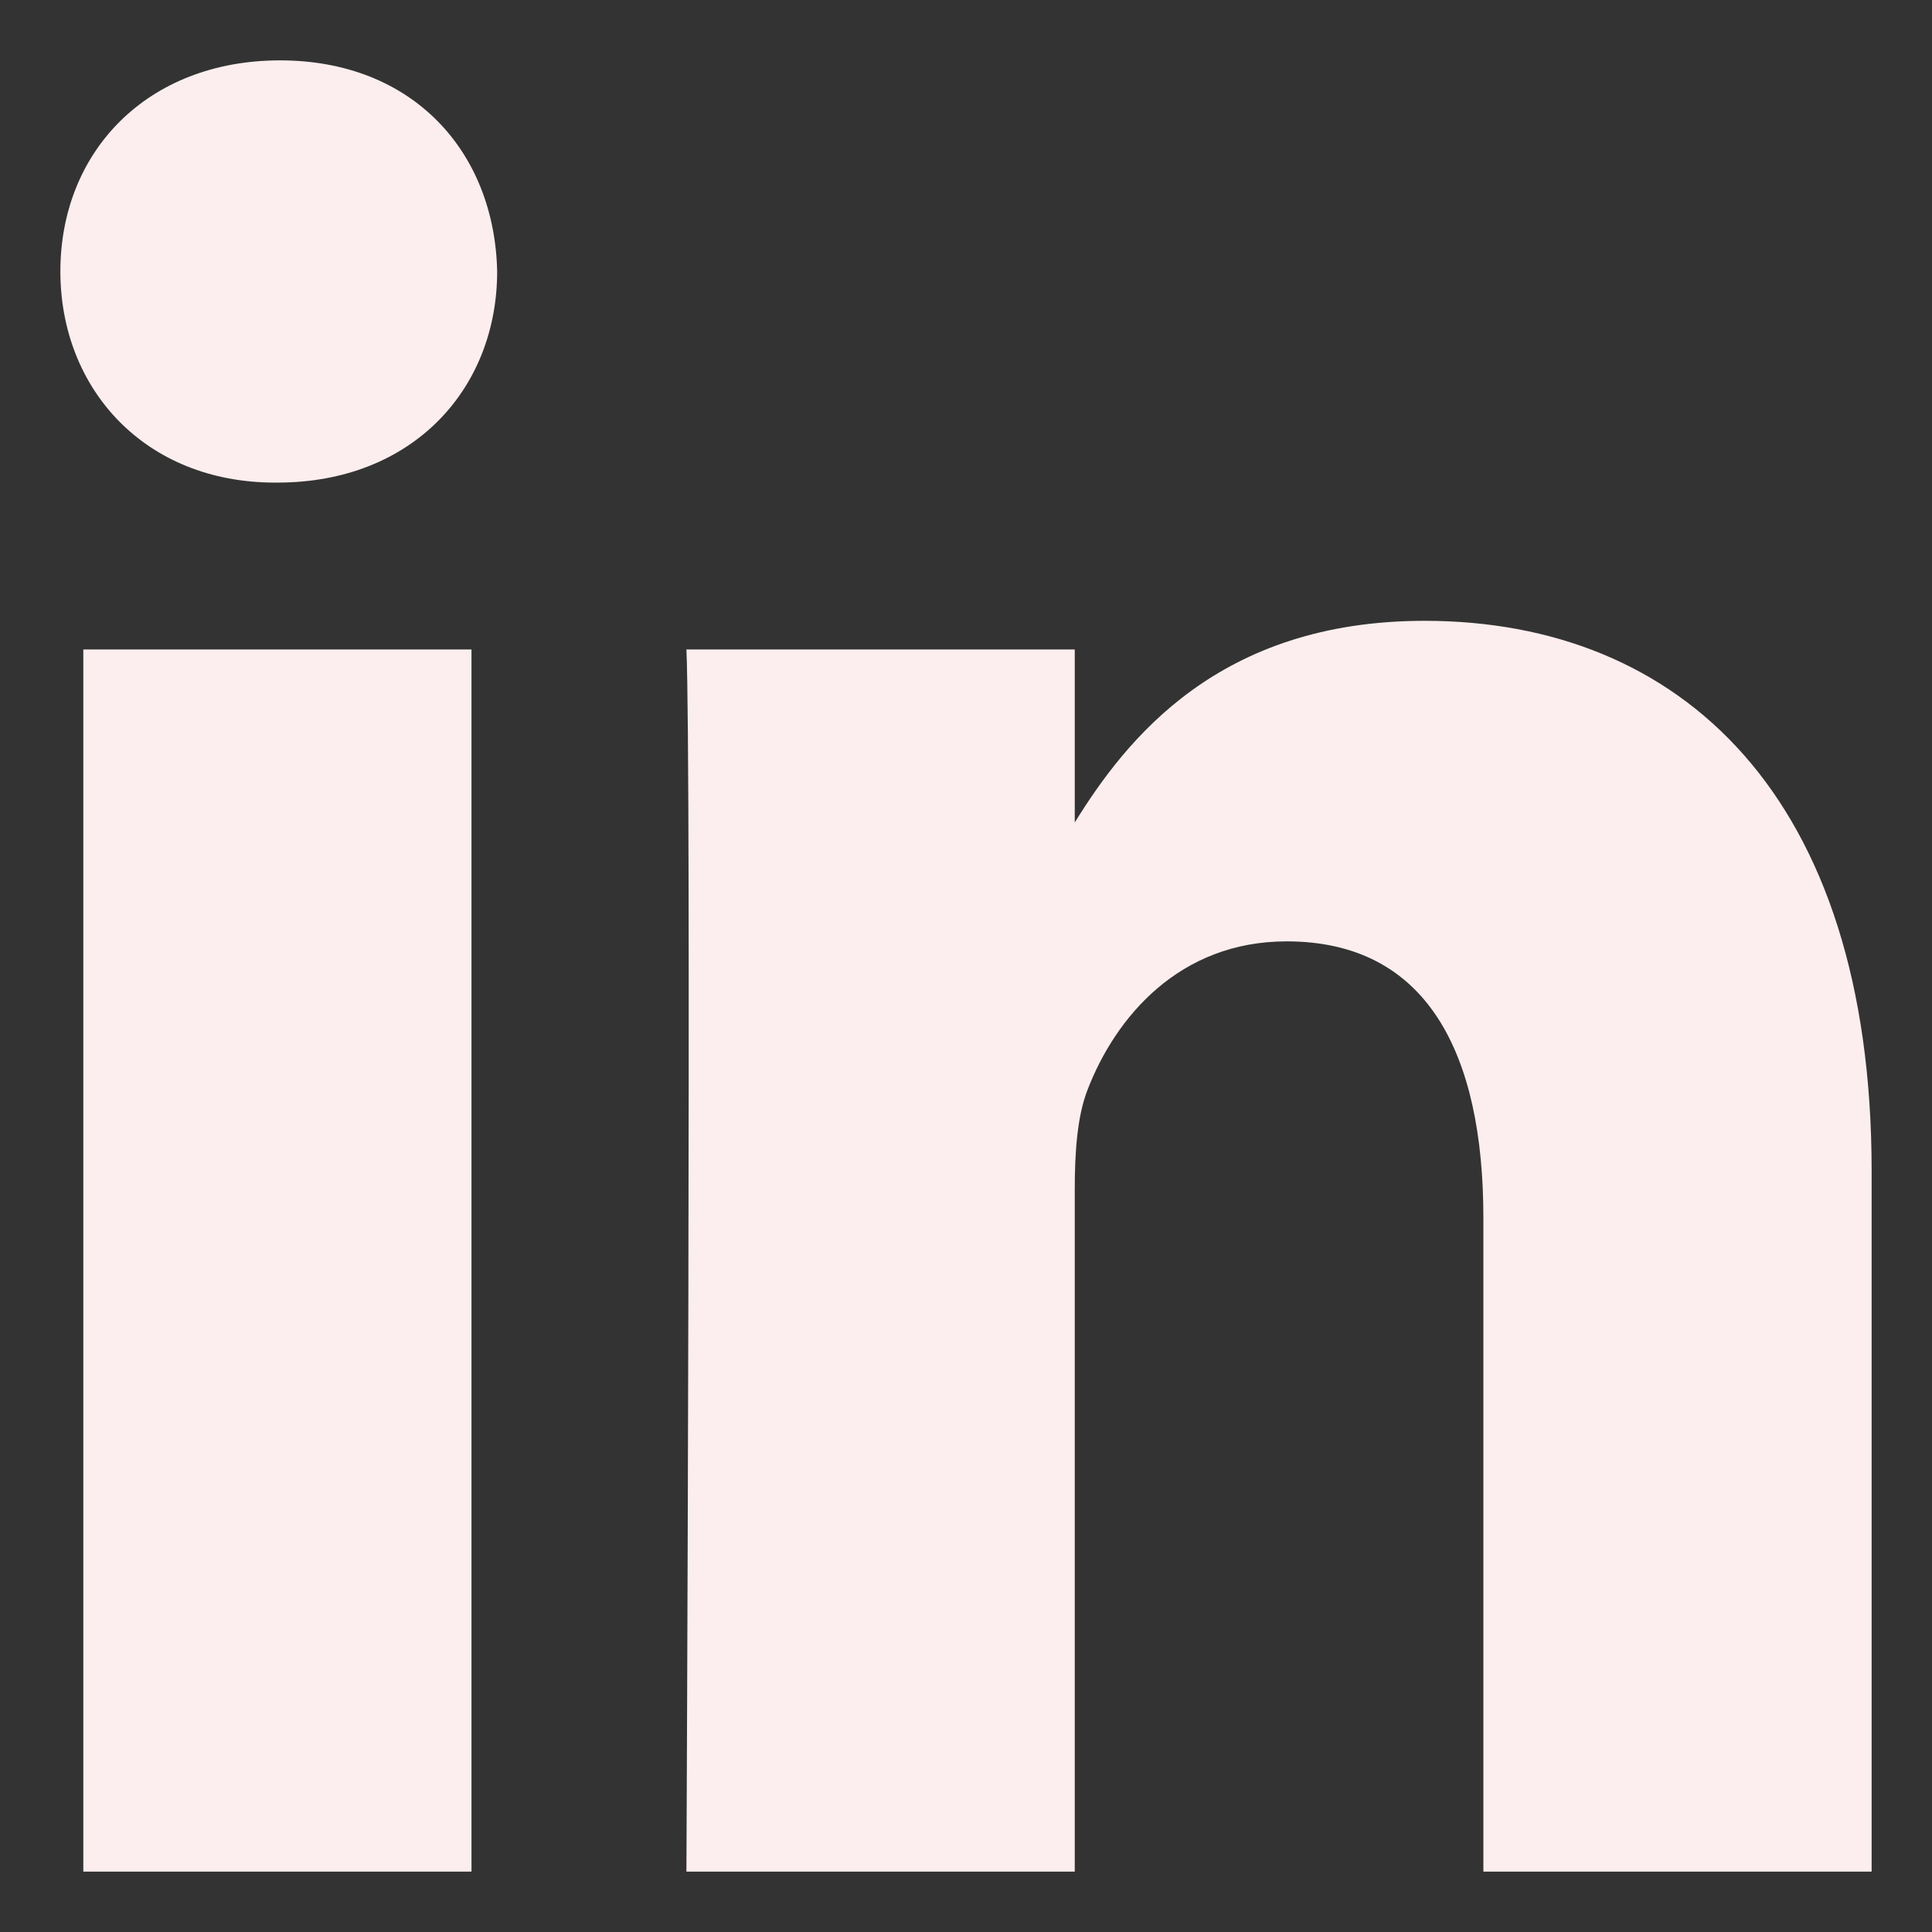 <svg width="24" height="24" viewBox="0 0 24 24" fill="none" xmlns="http://www.w3.org/2000/svg">
<rect x="0" y="0" width="24" height="24" fill="#333333" stroke="none"/>
<path d="M1.035 8.068H5.857V23.25H1.035V8.068ZM3.479 0.75C1.828 0.75 0.75 1.884 0.75 3.371C0.75 4.829 1.797 5.995 3.416 5.995H3.446C5.128 5.995 6.176 4.829 6.176 3.371C6.144 1.884 5.128 0.75 3.479 0.75ZM17.697 7.712C15.137 7.712 13.99 9.185 13.351 10.217V8.068H8.527C8.591 9.492 8.527 23.25 8.527 23.25H13.351V14.771C13.351 14.317 13.382 13.865 13.509 13.54C13.858 12.633 14.652 11.694 15.983 11.694C17.73 11.694 18.427 13.087 18.427 15.127V23.25H23.25V14.544C23.25 9.881 20.871 7.712 17.697 7.712Z" fill="#FCEEEE"/>
</svg>
